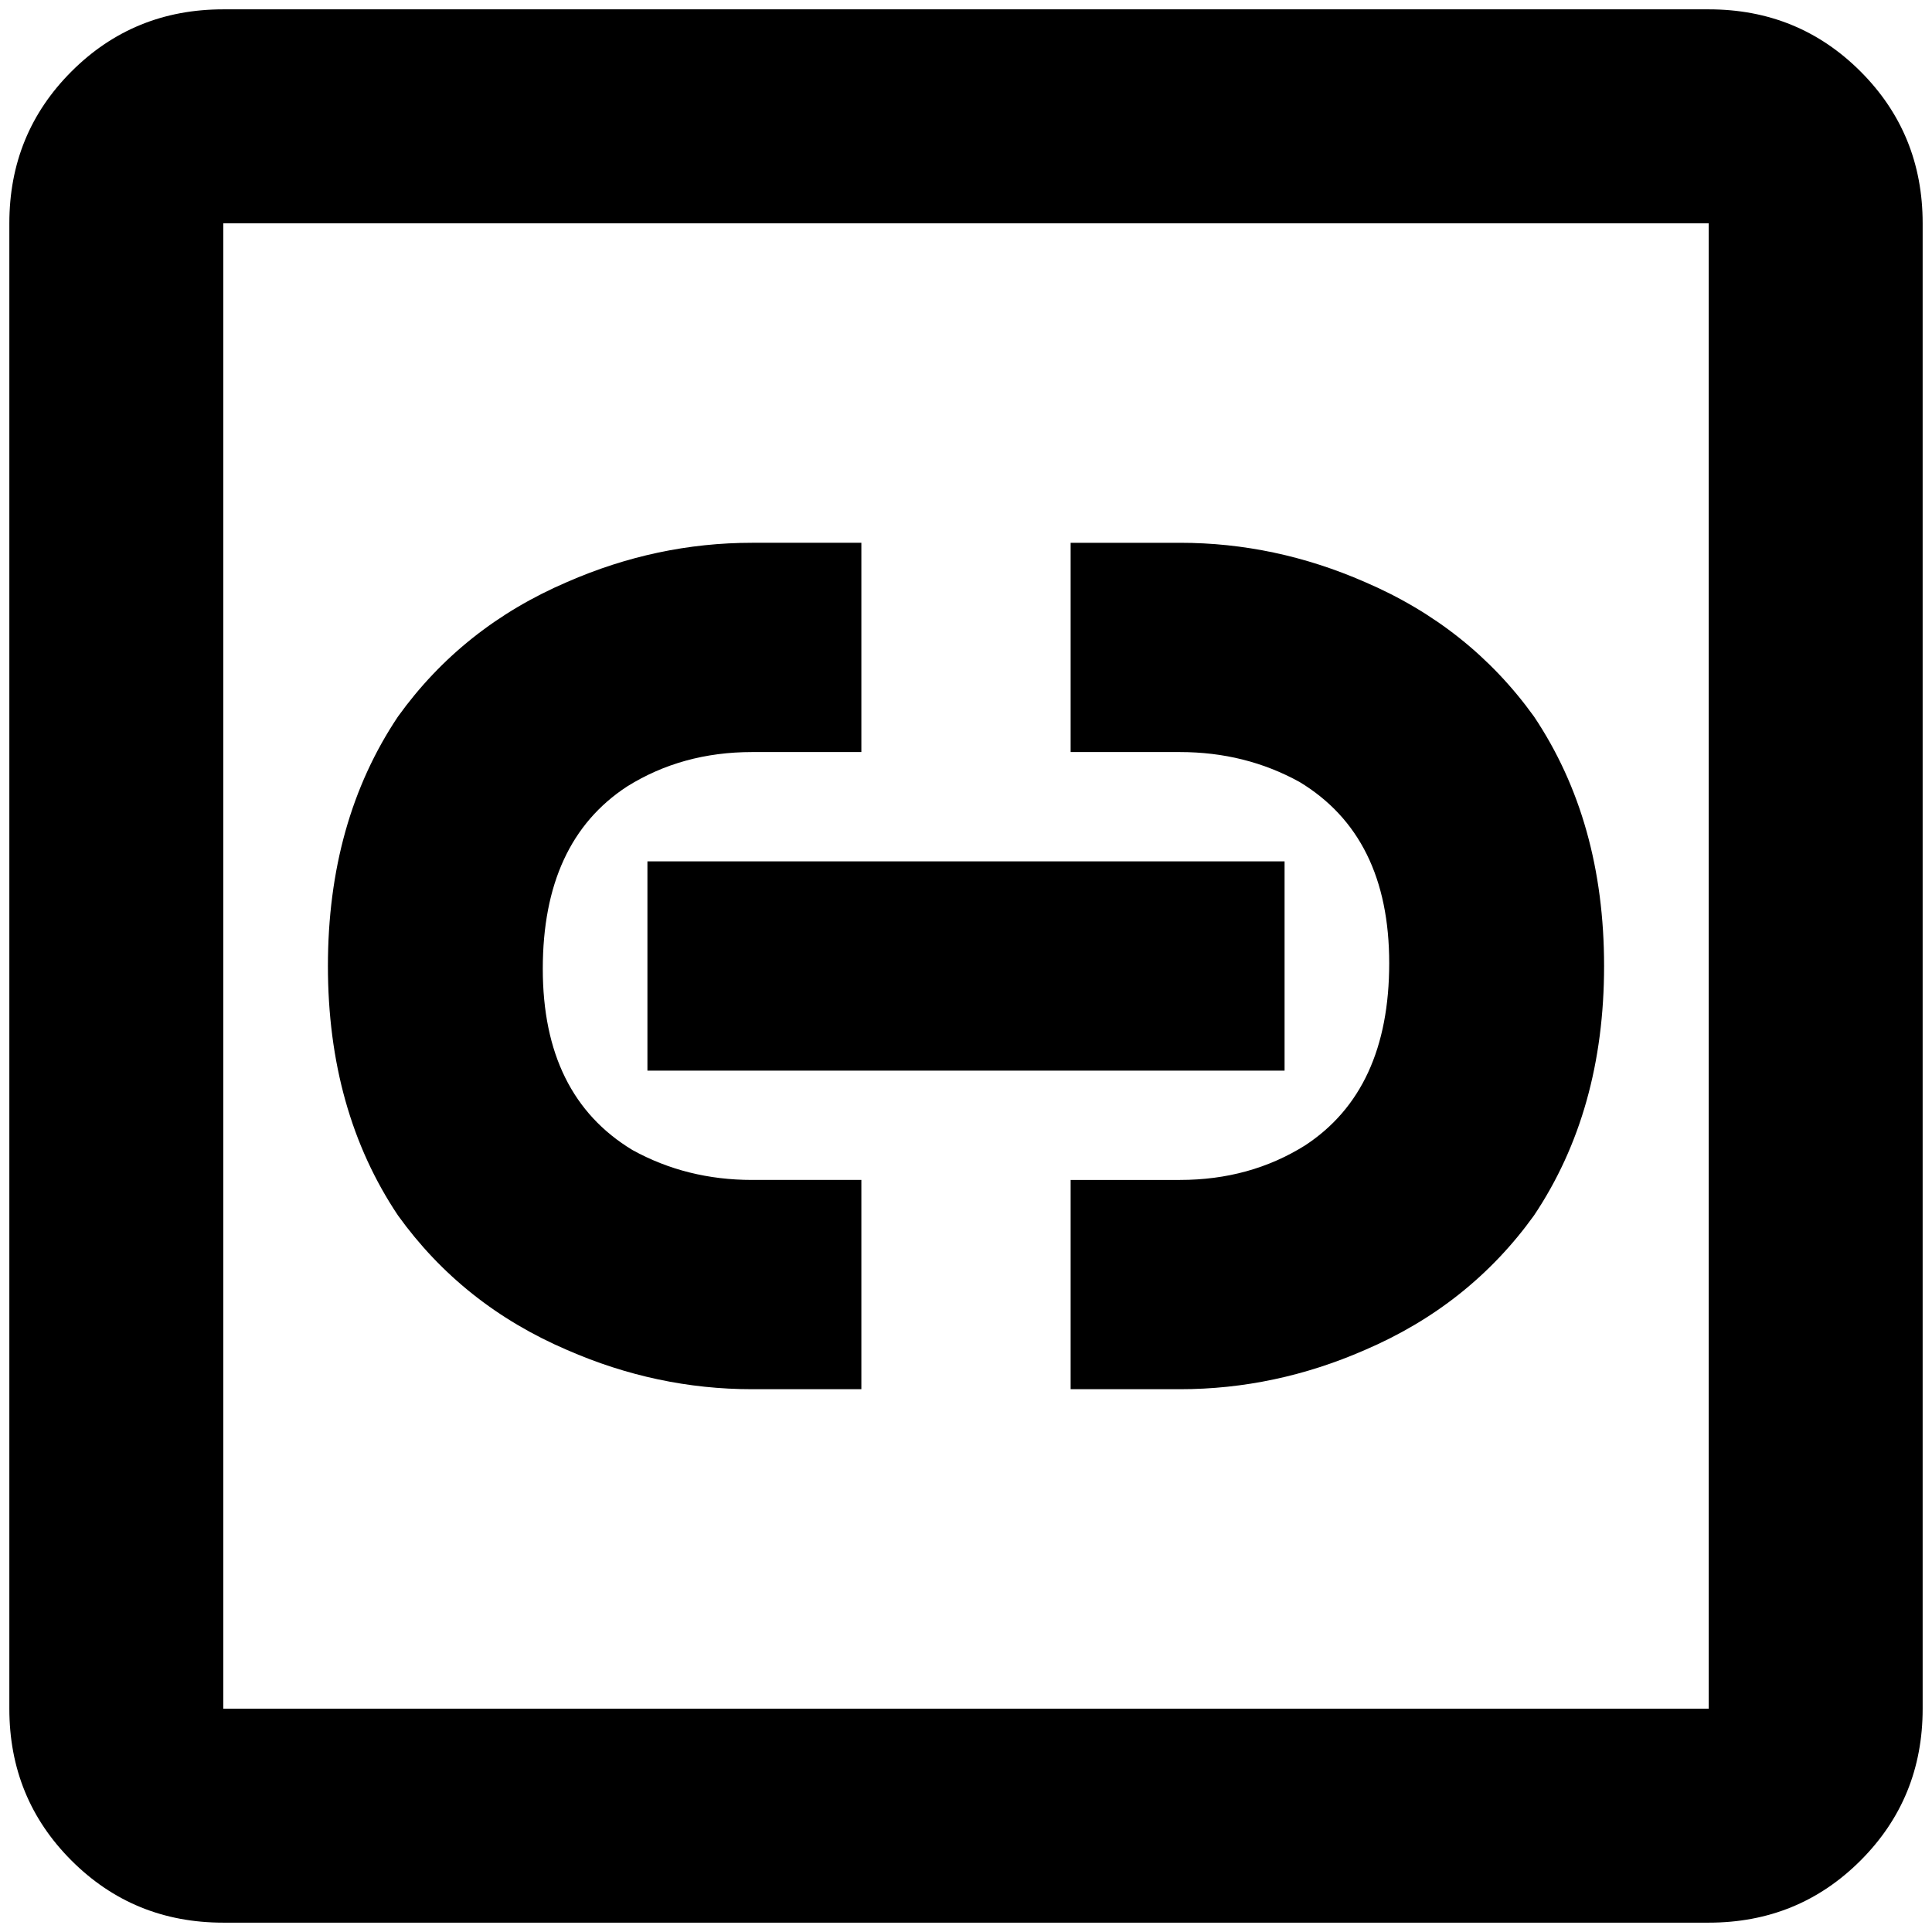<?xml version="1.0" standalone="no"?>
<!DOCTYPE svg PUBLIC "-//W3C//DTD SVG 1.1//EN" "http://www.w3.org/Graphics/SVG/1.1/DTD/svg11.dtd" >
<svg xmlns="http://www.w3.org/2000/svg" xmlns:xlink="http://www.w3.org/1999/xlink" version="1.1" width="2048" height="2048" viewBox="-10 0 2068 2048">
   <path fill="currentColor"
d="M1819 0h-1590q-96 0 -162.5 66.5t-66.5 162.5v1590q0 96 66.5 162.5t162.5 66.5h1590q96 0 162.5 -66.5t66.5 -162.5v-1590q0 -96 -66.5 -162.5t-162.5 -66.5zM1819 1819h-1590v-1590h1590v1590zM912 1477h-117q-102 0 -198 -42q-112 -48 -181 -144q-75 -112 -75 -267
t75 -267q69 -96 181 -144q96 -42 198 -42h117v224h-117q-75 0 -134 37q-90 59 -90 195t96 194q58 32 128 32h117v224zM1253 1477h-117v-224h117q75 0 134 -37q90 -59 90 -195t-96 -194q-58 -32 -128 -32h-117v-224h117q102 0 198 42q112 48 181 144q75 112 75 267t-75 267
q-69 96 -181 144q-96 42 -198 42zM1365 1136h-682v-224h682v224z" />
</svg>

